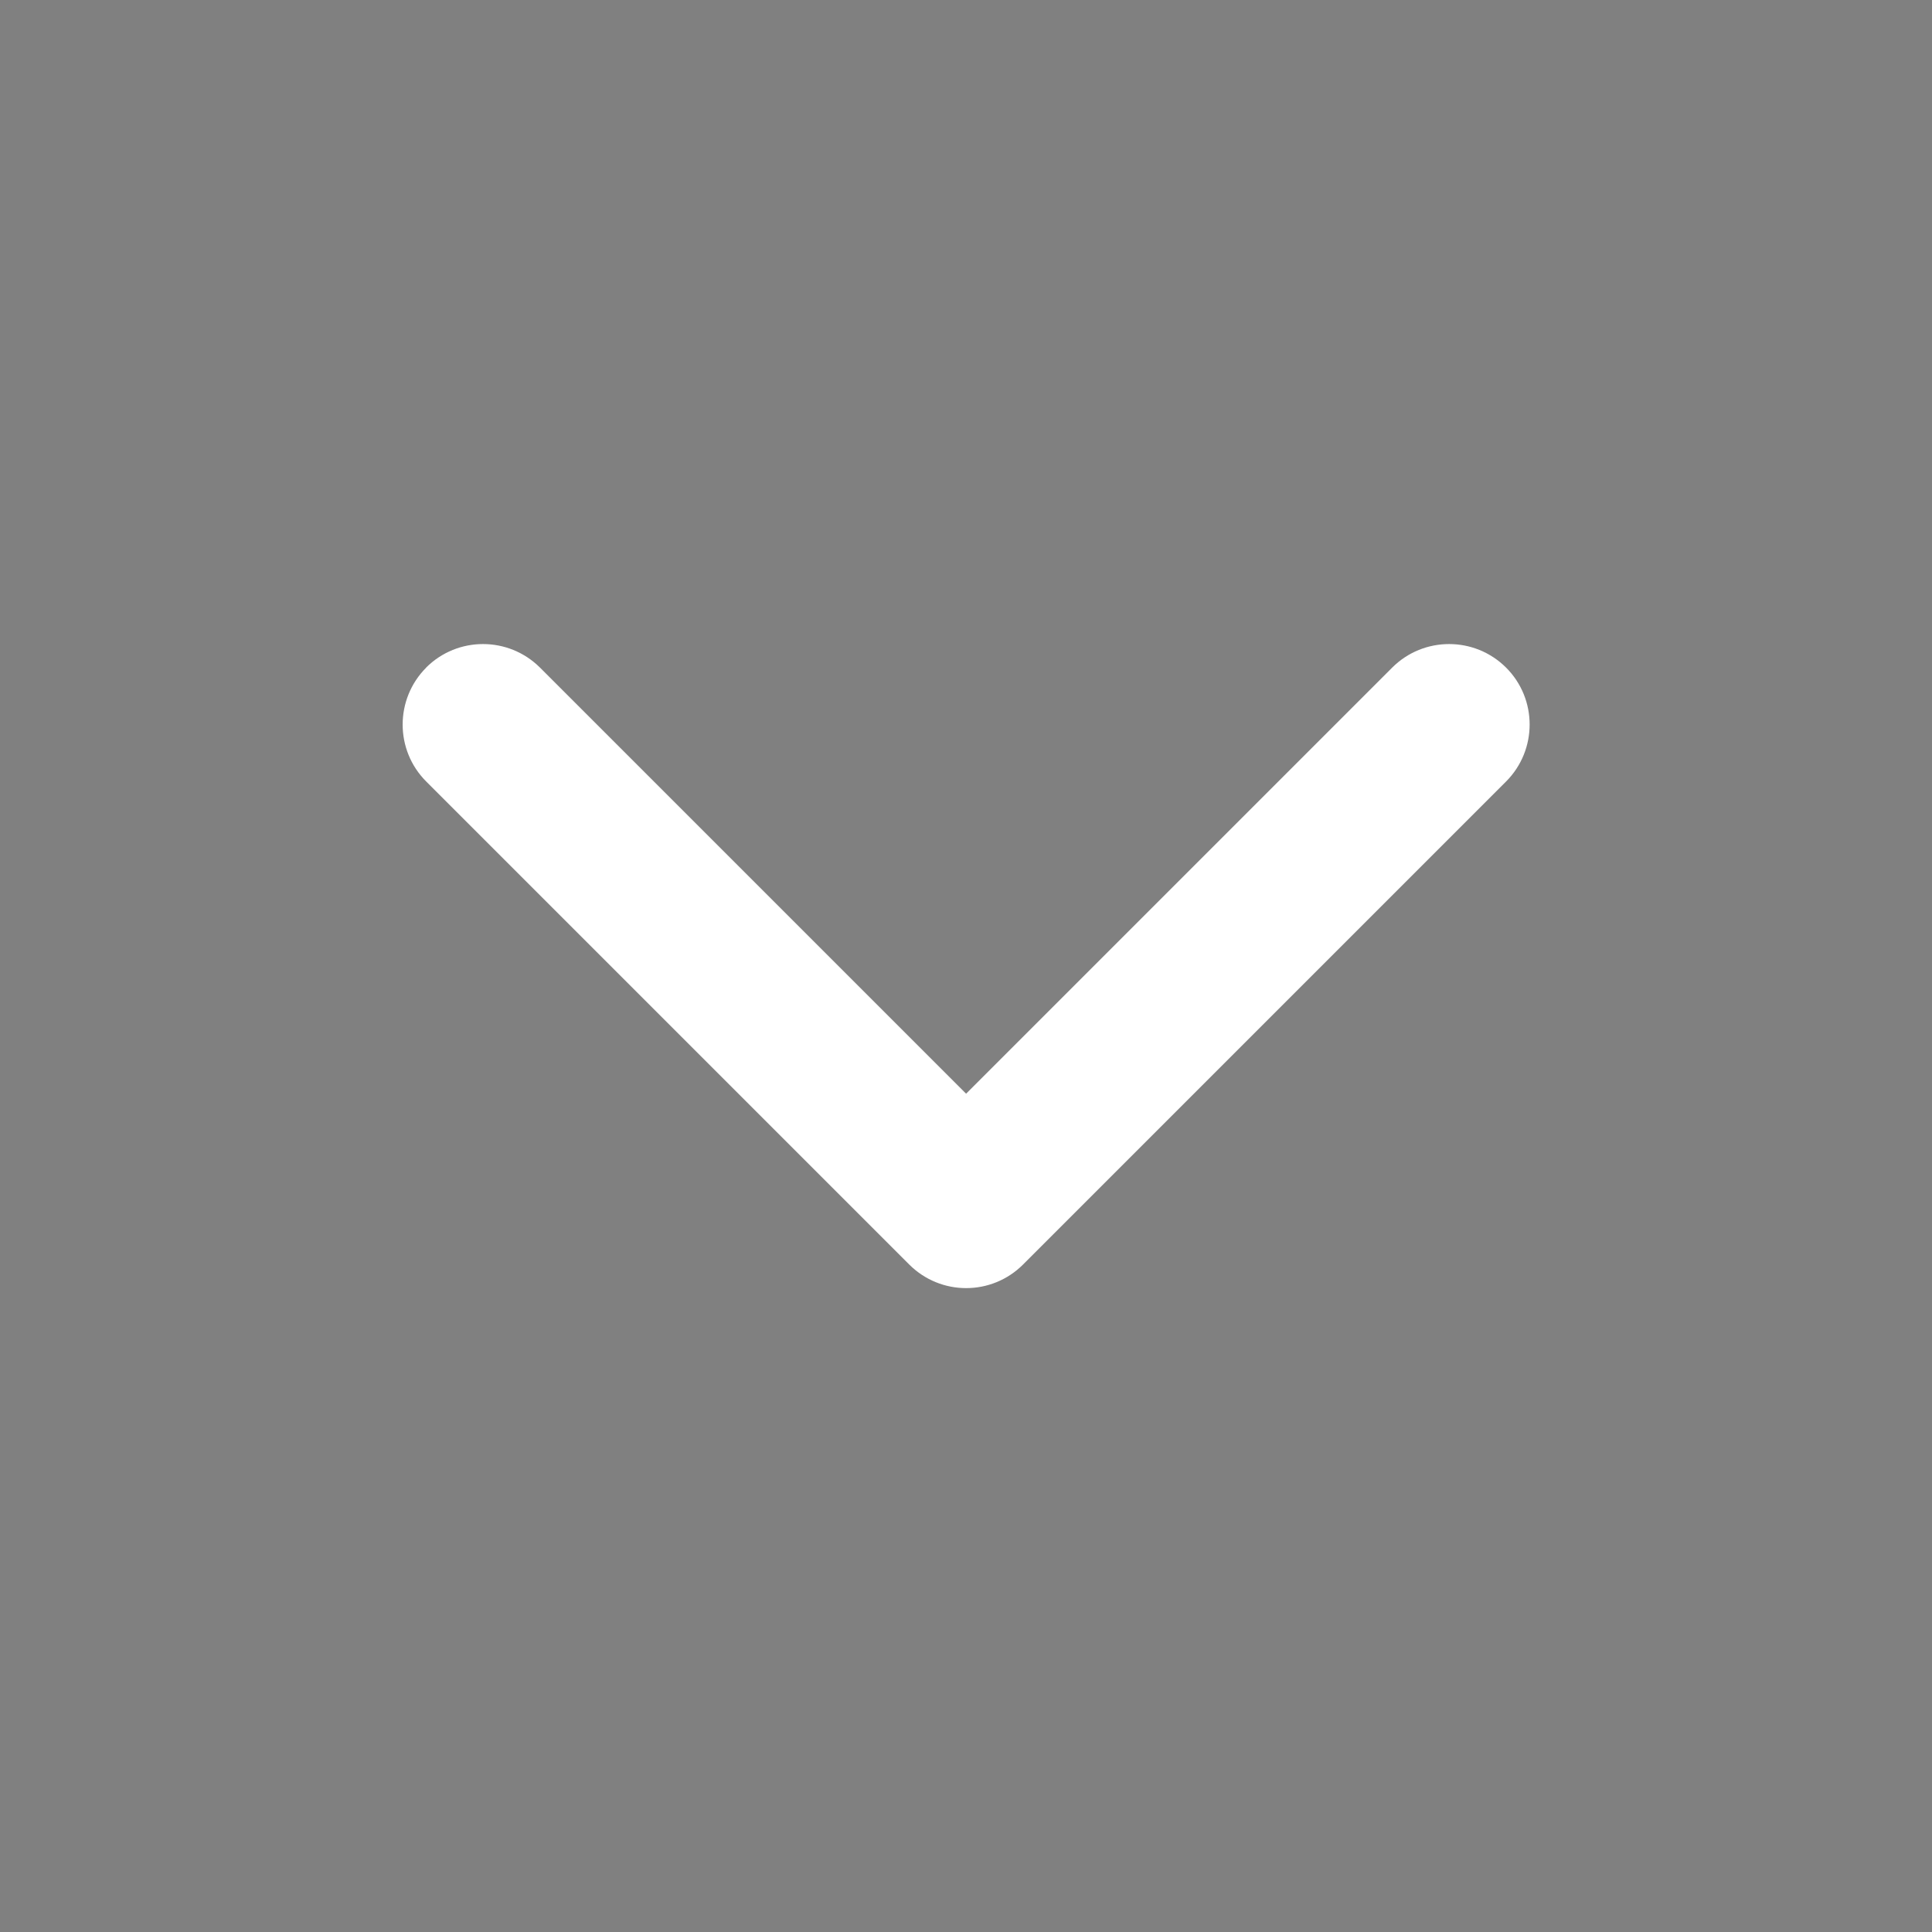 <svg
    width="20"
    height="20"
    xmlns="http://www.w3.org/2000/svg" class="absolute right-4 top-1/2 -translate-y-1/2 fill-current"
    fill="none"
    >
    <rect width="100%" height="100%" fill="#808080" stroke="none"/>
    <g>
        <path fill-rule="evenodd" clip-rule="evenodd" d="m4.411,6.911c0.325,-0.325 0.853,-0.325 1.179,0l4.411,4.411l4.411,-4.411c0.325,-0.325 0.853,-0.325 1.179,0c0.325,0.325 0.325,0.853 0,1.179l-5,5c-0.326,0.326 -0.853,0.326 -1.179,0l-5,-5c-0.325,-0.325 -0.325,-0.853 0,-1.179z" fill="#fff" id="svg_1"/>

        <path fill="#000" stroke="#fff" opacity="NaN" d="m10.635,11.786" id="svg_2"/>
    </g>
</svg>